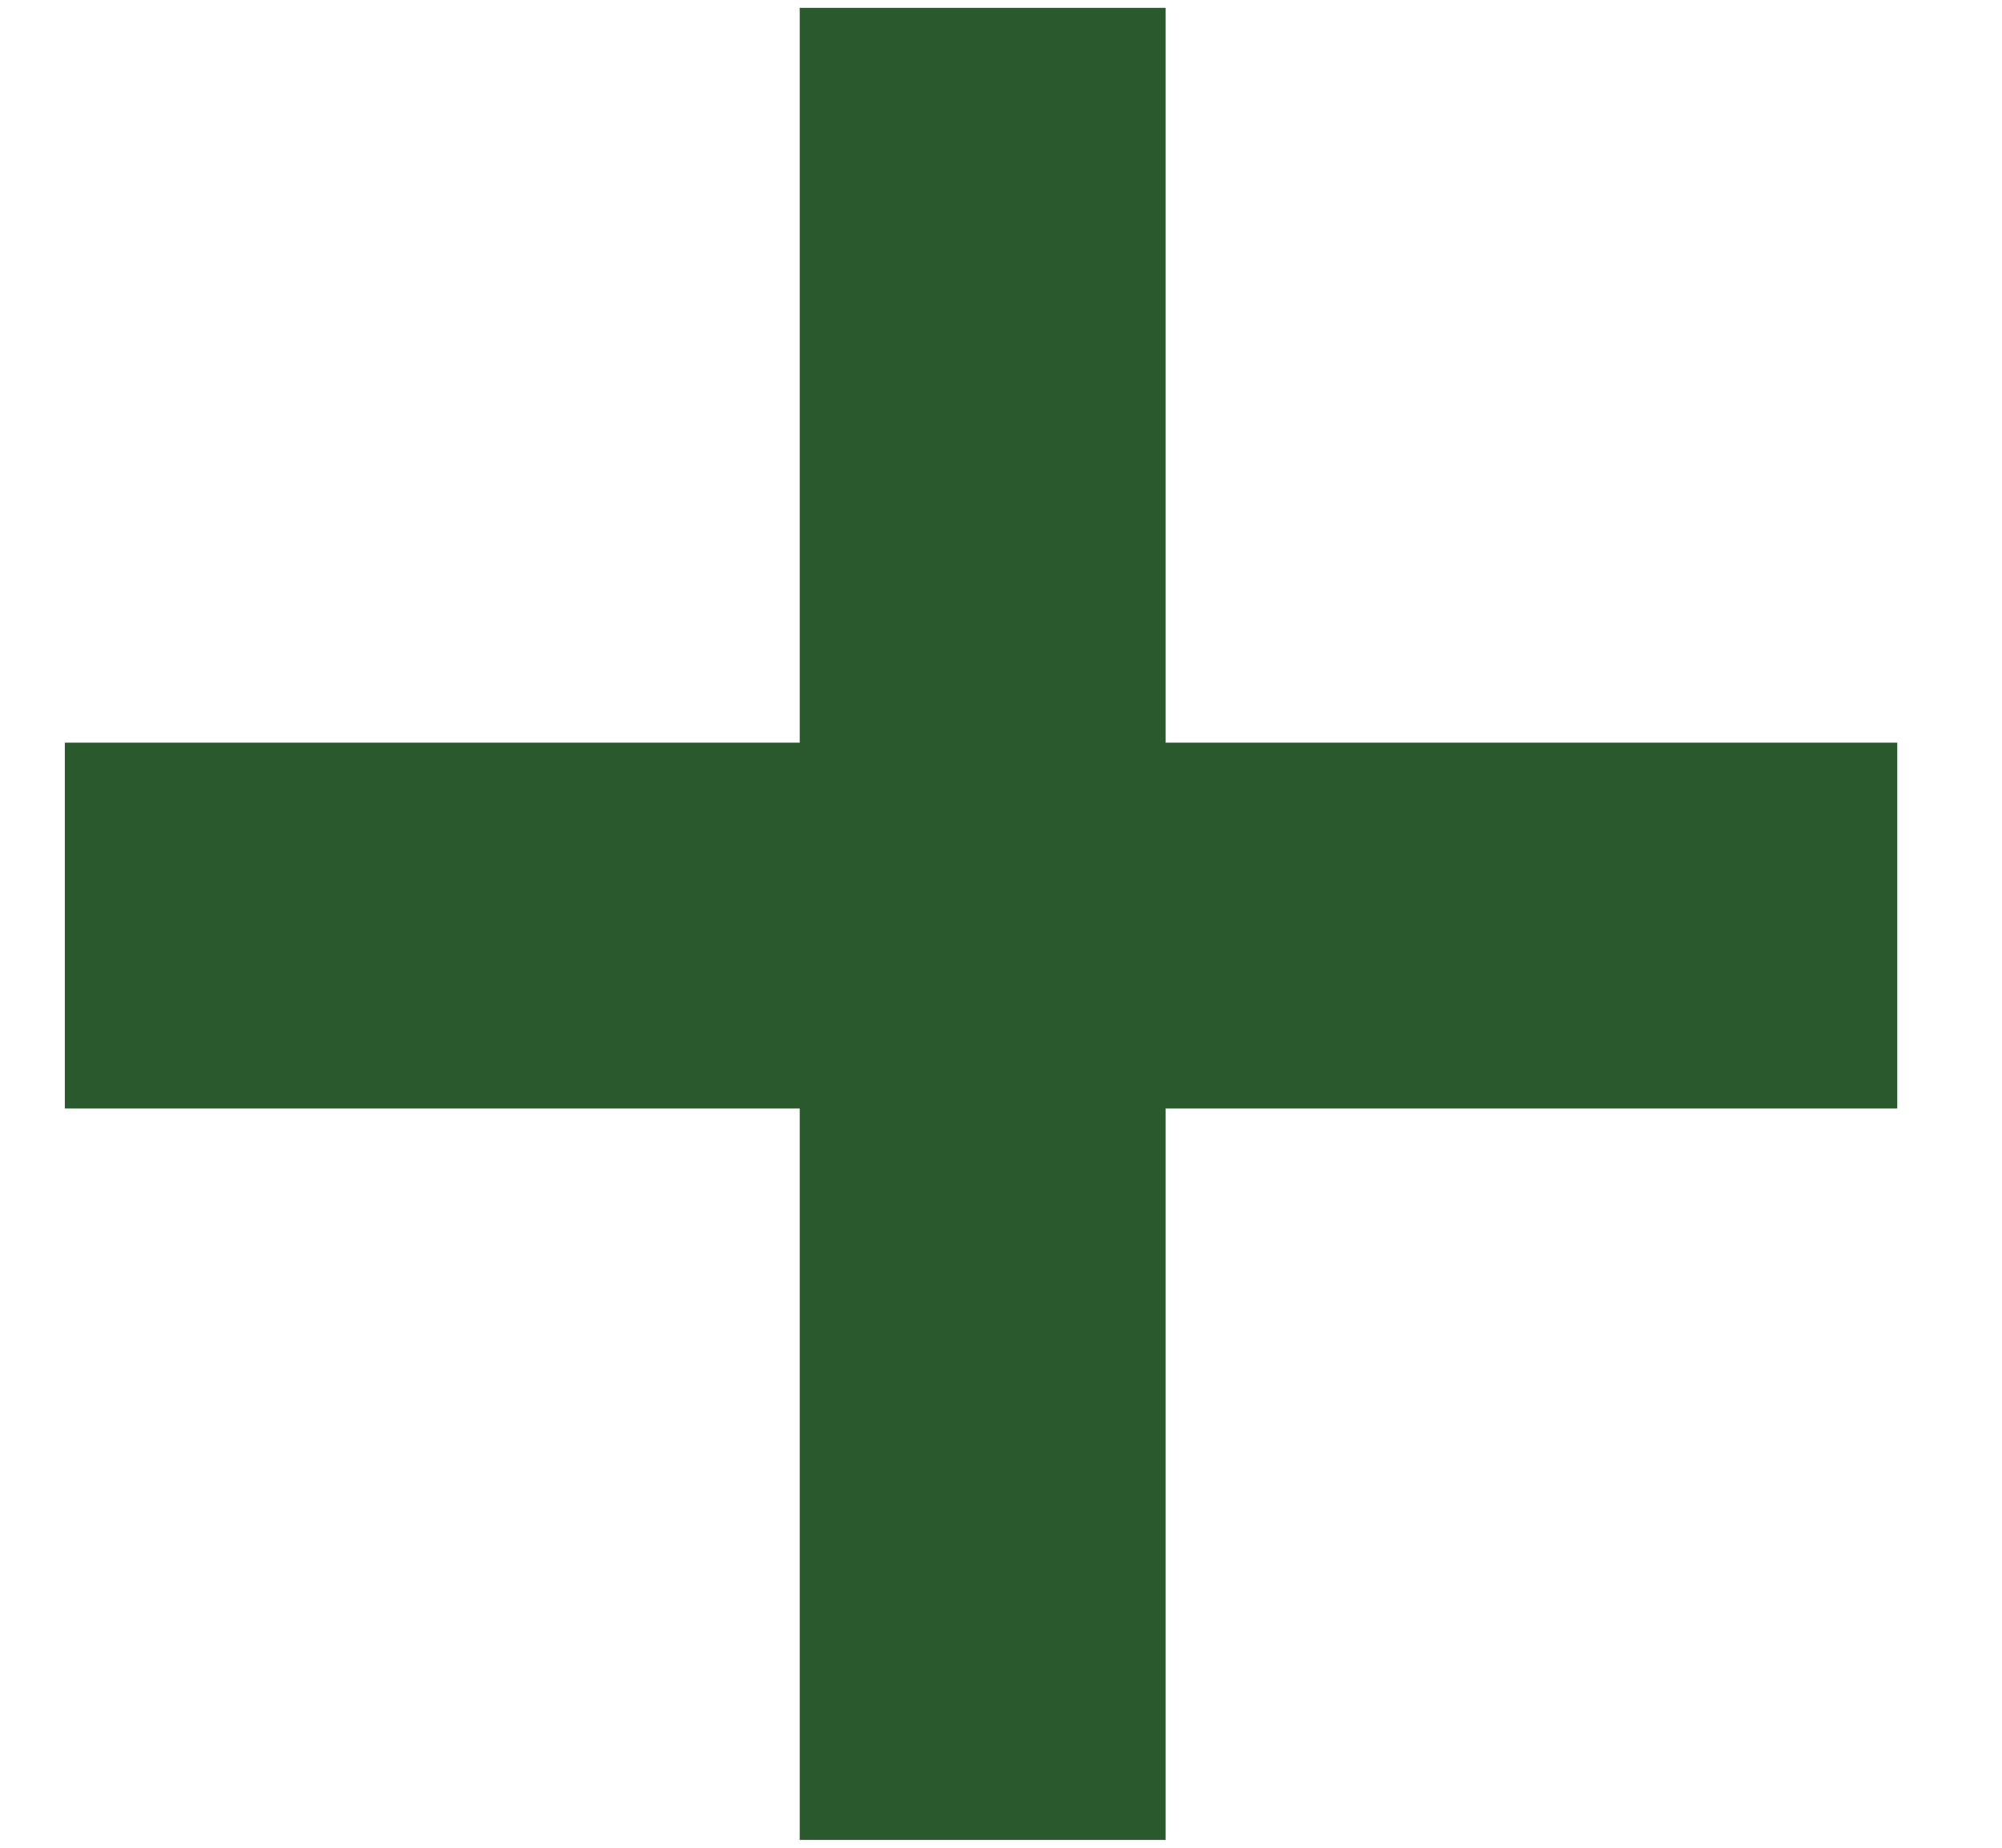  <svg width="13" height="12" viewBox="0 0 13 12" fill="none" xmlns="http://www.w3.org/2000/svg">
            <path d="M7.569 11.949V7.199H12.32V4.823H7.569V0.051H5.193V4.823H0.421V7.199H5.193V11.949H7.569Z" fill="#2A592E" />
          </svg>